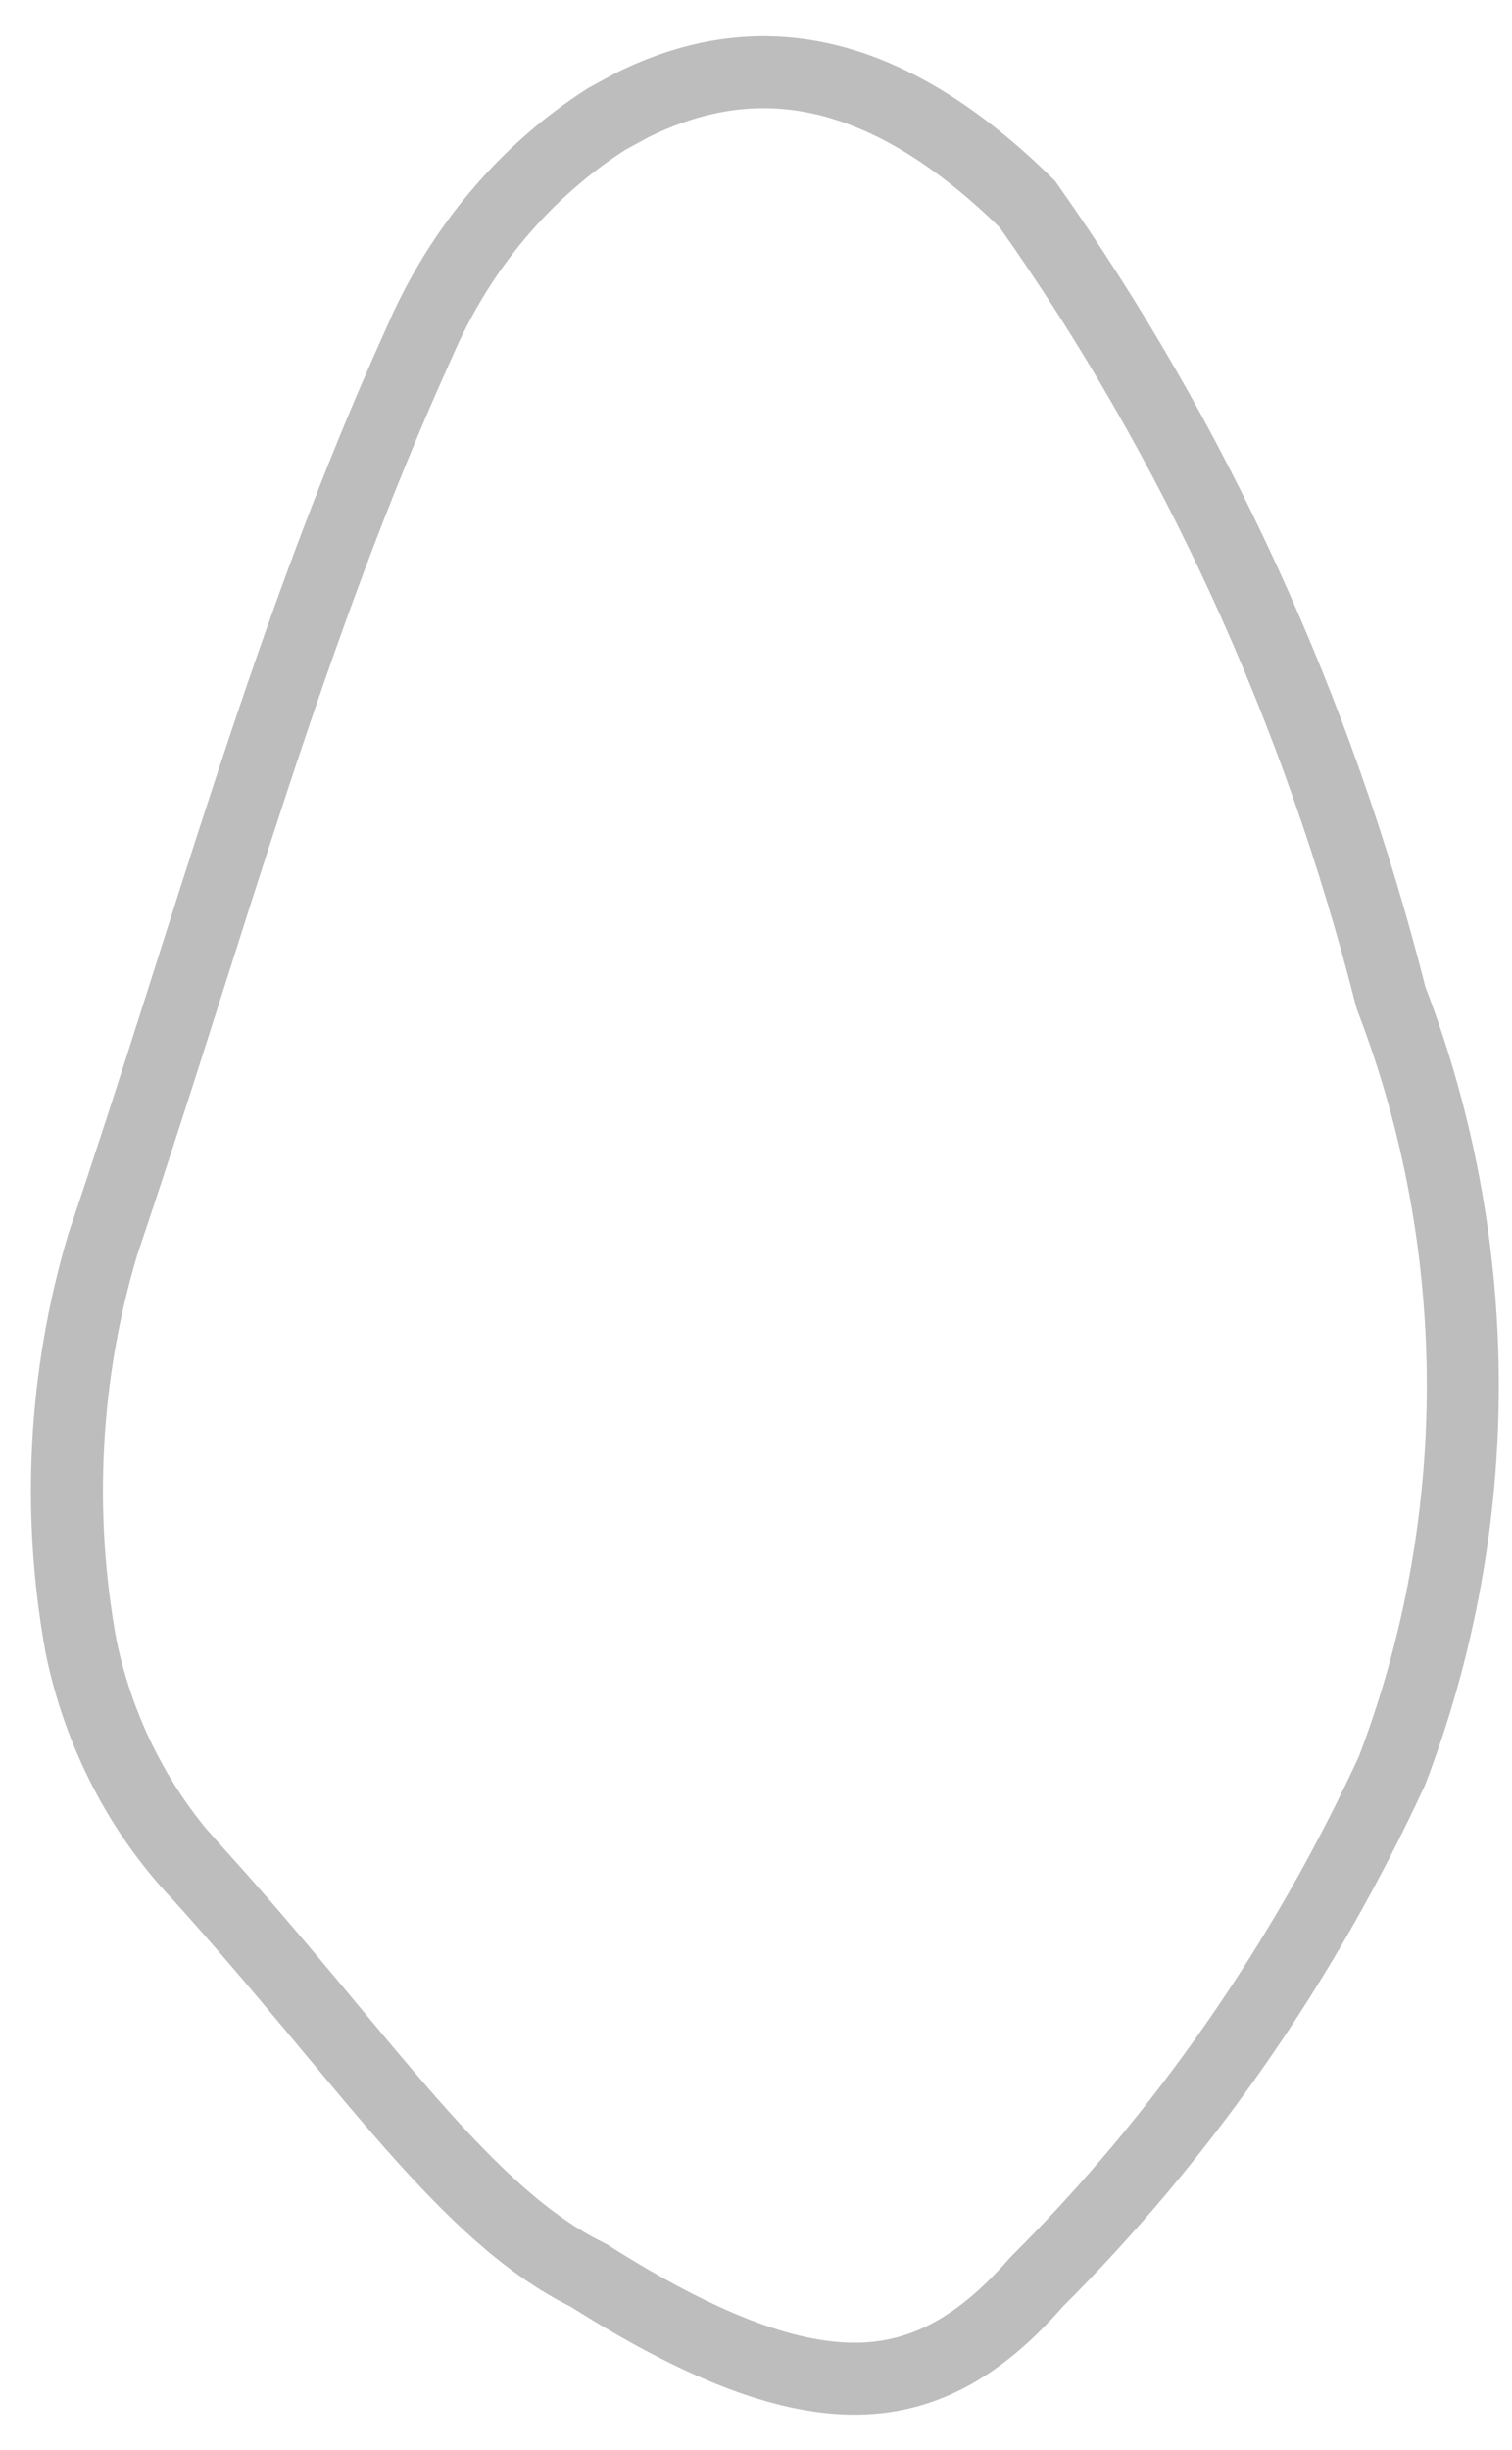 <svg width="21" height="34" viewBox="0 0 21 34" fill="none" xmlns="http://www.w3.org/2000/svg">
<path d="M11.848 33.014C12.761 33.02 13.561 32.624 14.381 31.689L14.393 31.676L14.404 31.664C16.432 29.642 18.102 27.241 19.332 24.578C20.646 21.149 20.645 17.302 19.329 13.873L19.319 13.846L19.311 13.816C18.302 9.842 16.589 6.114 14.269 2.834C13.194 1.775 12.188 1.226 11.247 1.059C10.424 0.912 9.606 1.049 8.779 1.459L8.425 1.652C7.293 2.376 6.385 3.452 5.827 4.745L5.823 4.754C4 8.77 2.91 12.894 1.428 17.269C0.888 19.076 0.785 21.001 1.128 22.863C1.378 24.061 1.944 25.154 2.753 26.011L2.754 26.01L2.762 26.019C3.344 26.662 3.868 27.283 4.352 27.863C4.838 28.446 5.279 28.981 5.707 29.467C6.567 30.442 7.323 31.159 8.153 31.569L8.177 31.581L8.198 31.595C9.729 32.562 10.894 33.007 11.848 33.014Z" stroke="#BDBDBD"/>
</svg>

